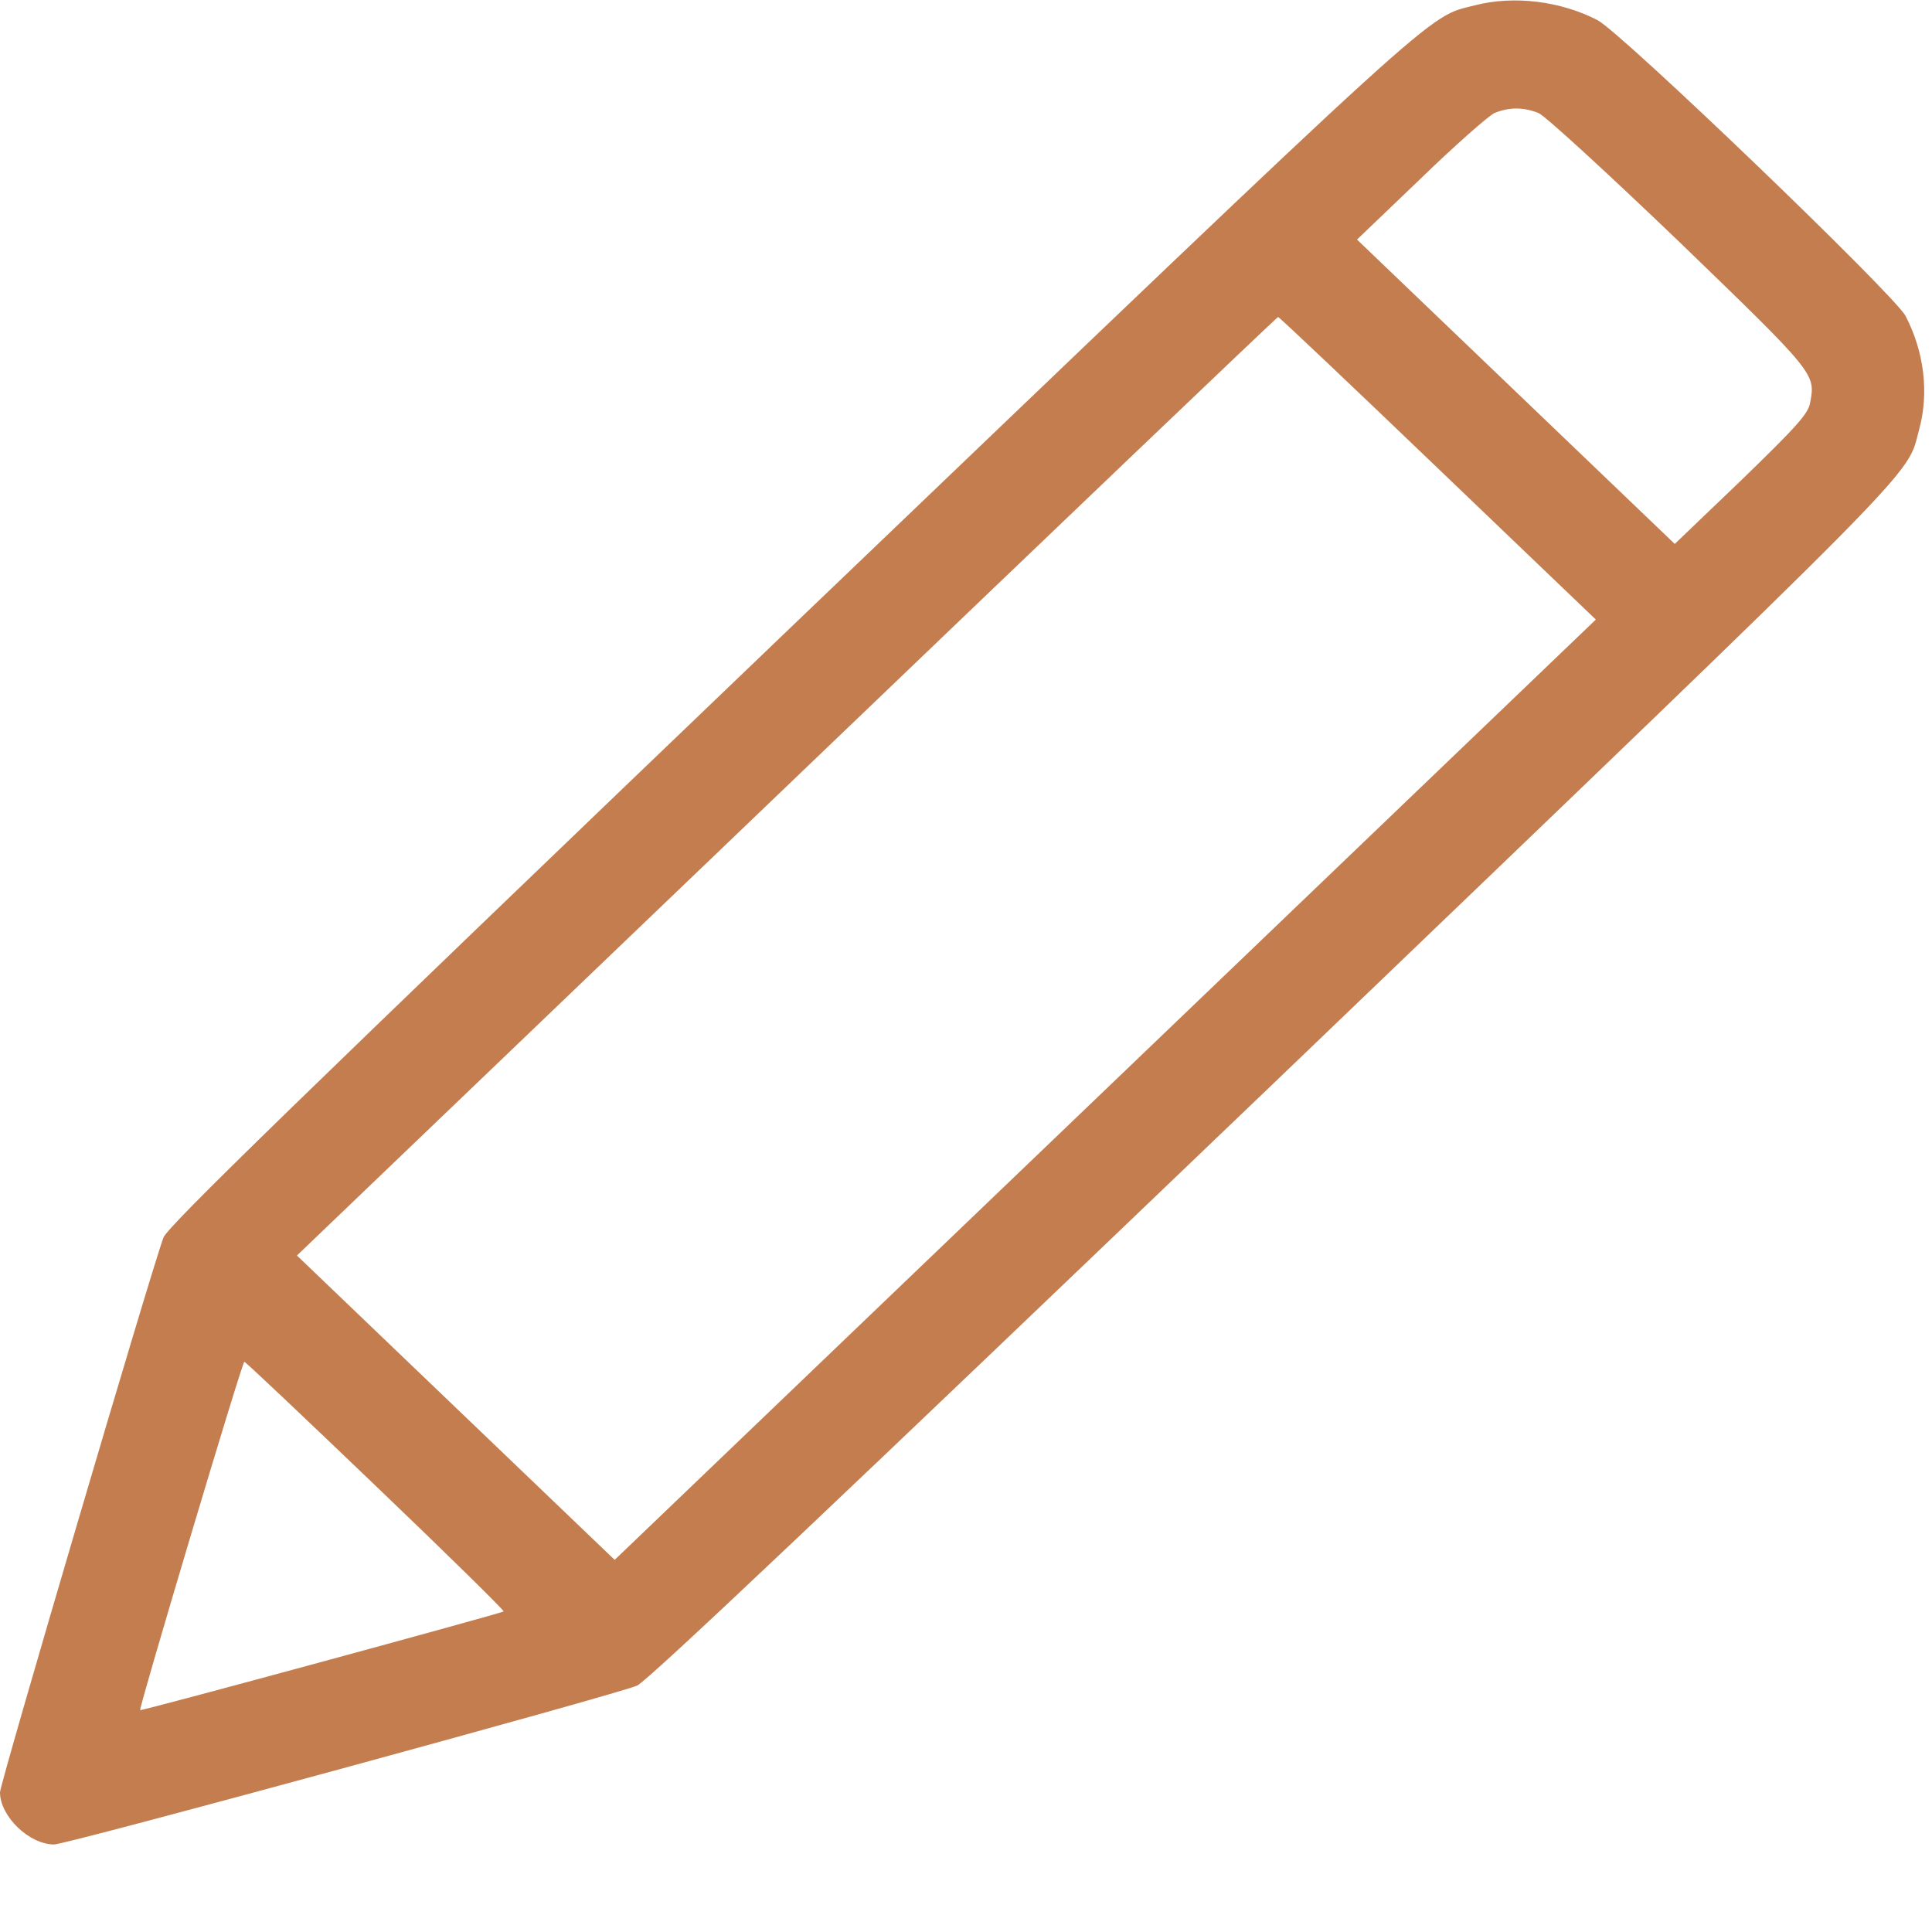 <svg width="13" height="13" viewBox="0 0 13 13" fill="none" xmlns="http://www.w3.org/2000/svg">
<g clip-path="url(#clip0_278_943)">
<path d="M9.923 0.036C9.594 0.121 9.784 -0.051 5.33 4.213C1.986 7.418 1.131 8.249 1.1 8.327C1.024 8.526 0 12.002 0 12.06C0 12.222 0.197 12.411 0.364 12.411C0.45 12.411 4.156 11.4 4.287 11.342C4.358 11.311 5.658 10.079 8.567 7.292C13.024 3.016 12.825 3.217 12.913 2.892C12.981 2.645 12.948 2.368 12.822 2.126C12.749 1.985 10.912 0.221 10.75 0.136C10.502 0.007 10.186 -0.032 9.923 0.036ZM10.353 0.761C10.399 0.781 10.816 1.164 11.299 1.627C12.217 2.514 12.217 2.514 12.18 2.71C12.167 2.785 12.086 2.873 11.717 3.231L11.269 3.66L10.201 2.637L9.131 1.612L9.556 1.205C9.789 0.979 10.014 0.781 10.055 0.761C10.153 0.72 10.252 0.72 10.353 0.761ZM9.675 3.151L10.738 4.169L7.437 7.333L4.136 10.496L3.068 9.473L1.998 8.448L5.292 5.292C7.105 3.554 8.593 2.133 8.6 2.133C8.608 2.133 9.091 2.591 9.675 3.151ZM2.529 9.999C3.008 10.457 3.395 10.838 3.389 10.843C3.369 10.857 0.954 11.514 0.943 11.507C0.933 11.495 1.629 9.163 1.644 9.163C1.652 9.163 2.049 9.539 2.529 9.999Z" fill="#C47D4E"/>
</g>
<defs>
<clipPath id="clip0_278_943">
<rect width="12.951" height="12.411" fill="white"/>
</clipPath>
</defs>
</svg>
